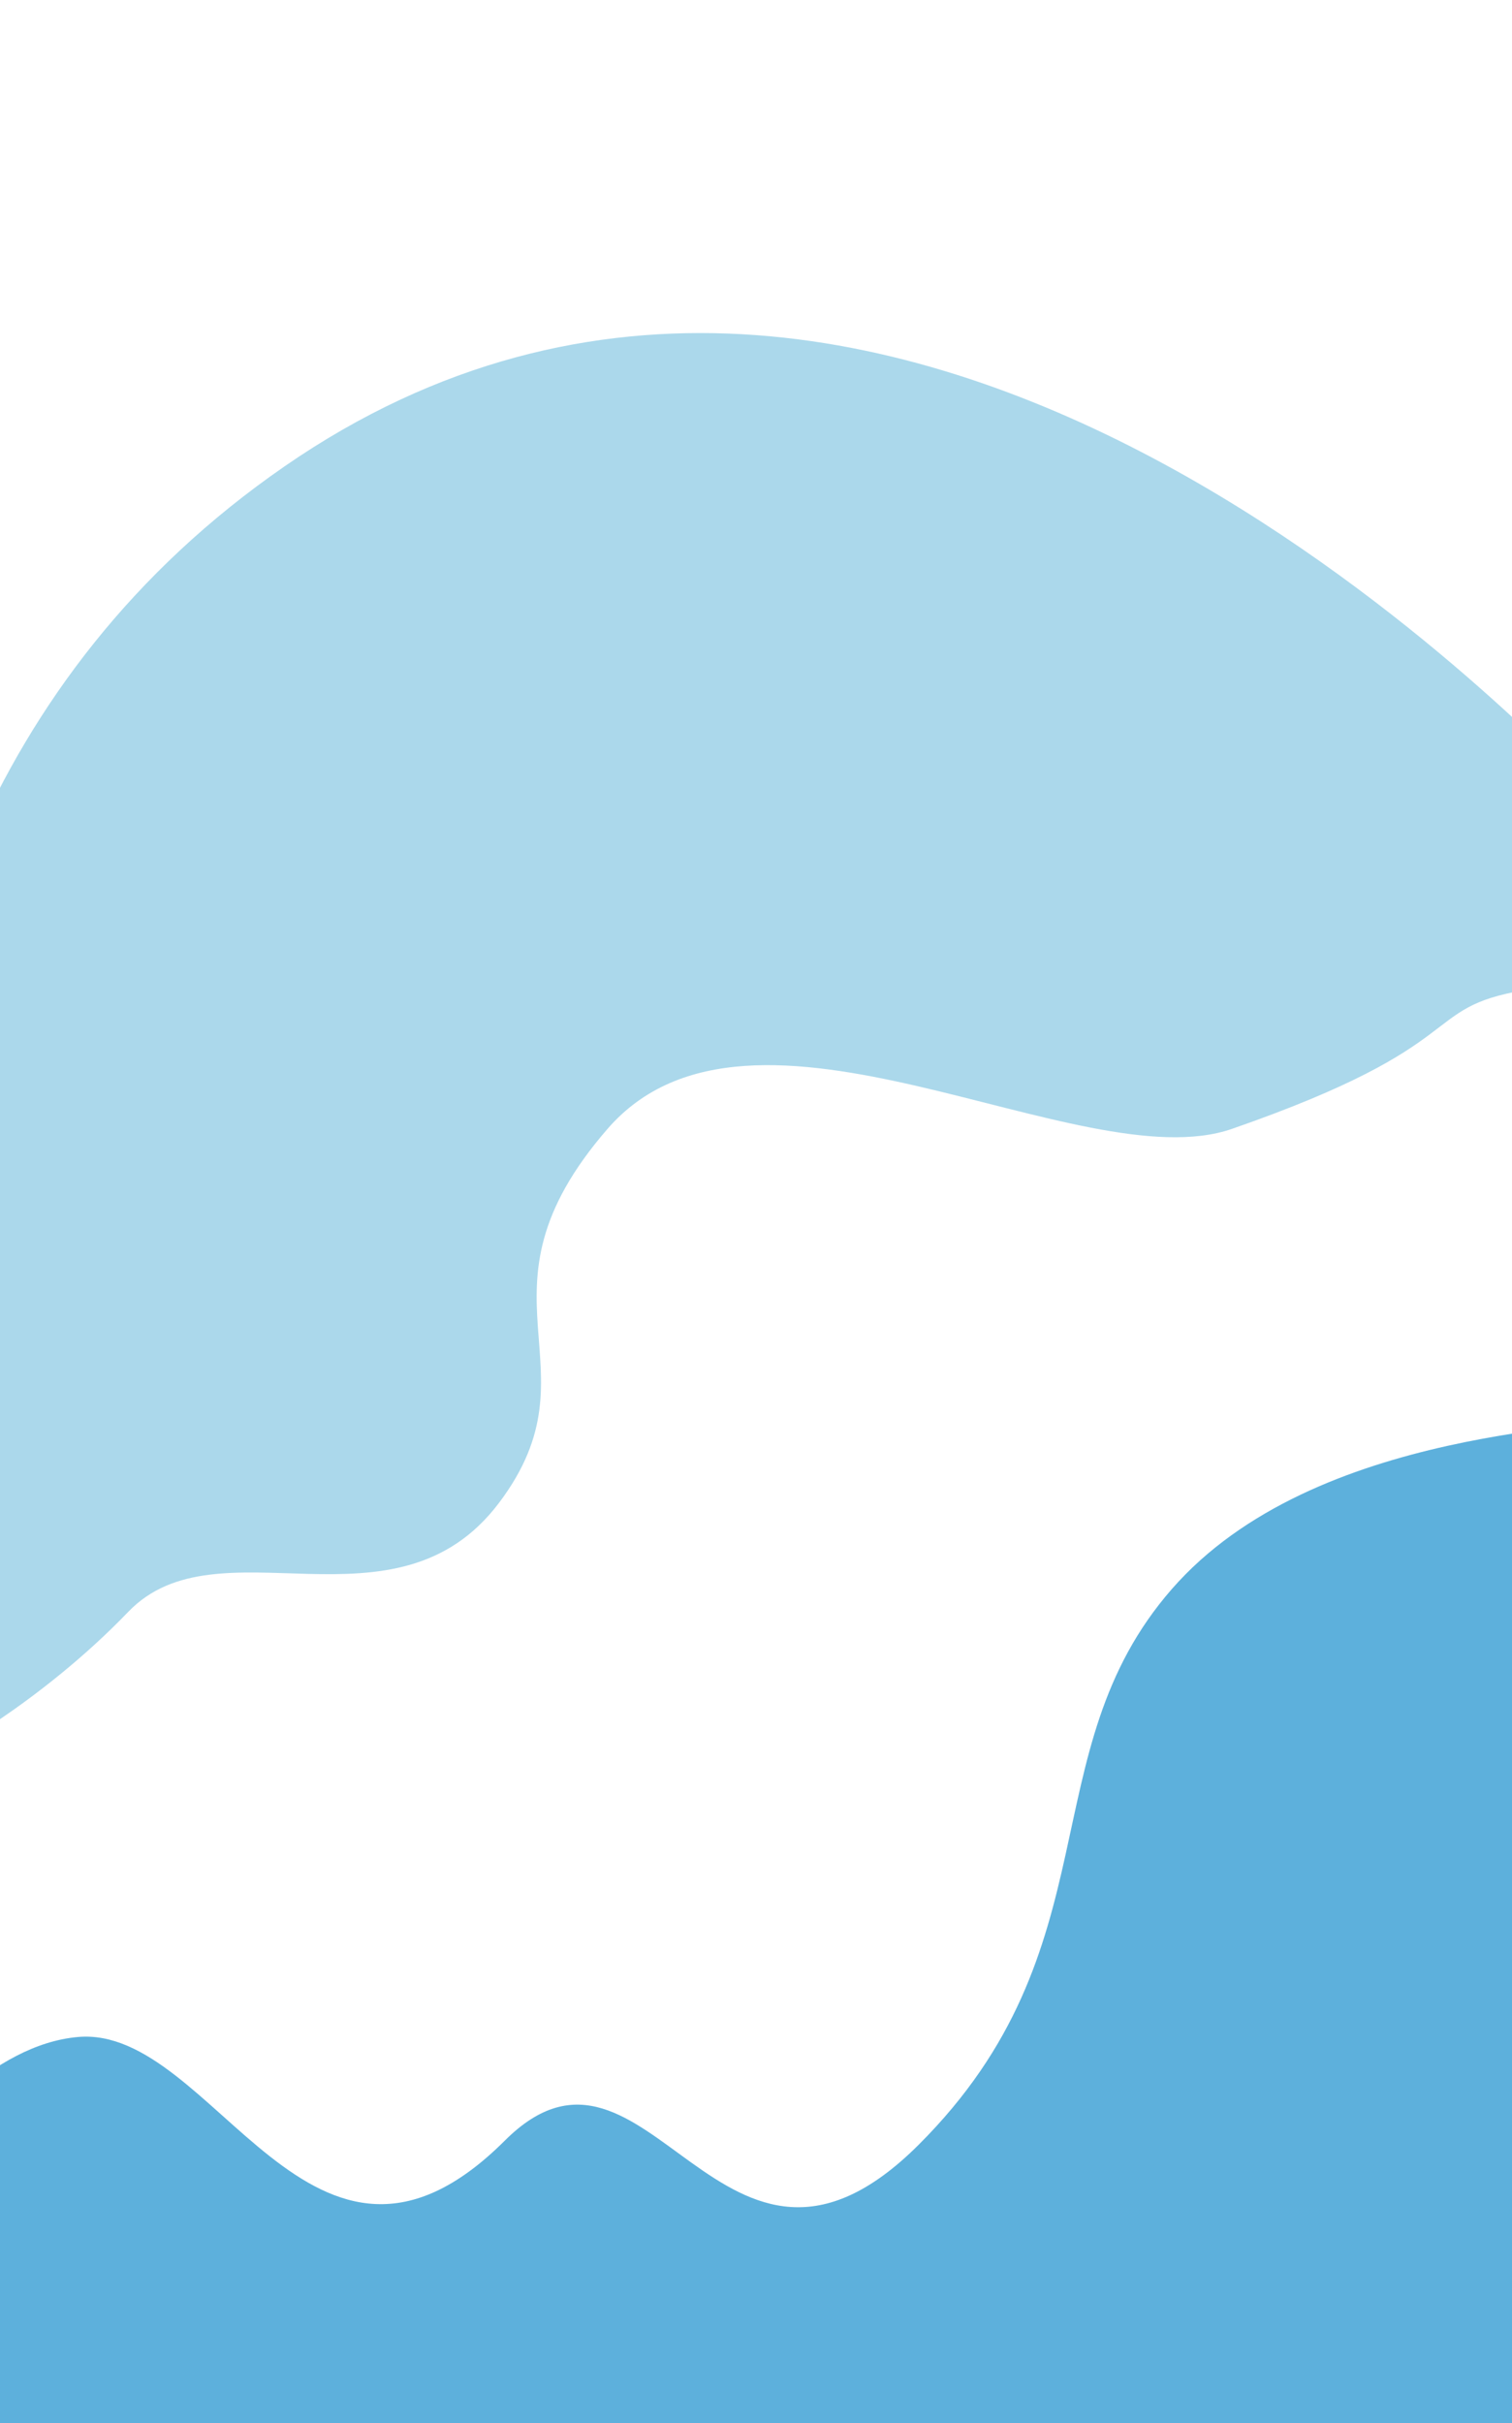 <svg width="1920" height="3076" viewBox="0 0 1920 3076" fill="none" xmlns="http://www.w3.org/2000/svg">
<path d="M1488.05 2017.19C1669.45 1809.53 2037.72 1813.87 2095.44 1795.9C2153.15 1777.94 2663.71 2262.92 2663.71 2262.92L1006.5 4159.92C1006.5 4159.92 -534.784 2838.56 -403.665 2928C-272.545 3017.45 -116.22 2605.17 98.92 2585.84C272.023 2570.29 395.862 2962.16 641.034 2717.37C823.121 2535.57 916.175 2972.45 1166.52 2722.66C1416.87 2472.86 1306.64 2224.84 1488.05 2017.19Z" fill="#5DB0DC"/>
<path d="M633.5 1908C501.677 2082.4 277 1927.5 163 2046C49 2164.5 -79 2231 -79 2231C-79 2231 -416.497 1128.83 361.676 591.773C1139.85 54.713 1973.46 967.418 2005 990.999C2036.54 1014.58 2103.37 1228.75 1935.5 1257C1800.43 1279.73 1874.09 1325.37 1564.5 1433C1371.82 1499.99 955.292 1221.26 771.5 1433C587.708 1644.74 765.323 1733.6 633.5 1908Z" fill="#ABD8EB"/>
</svg>

